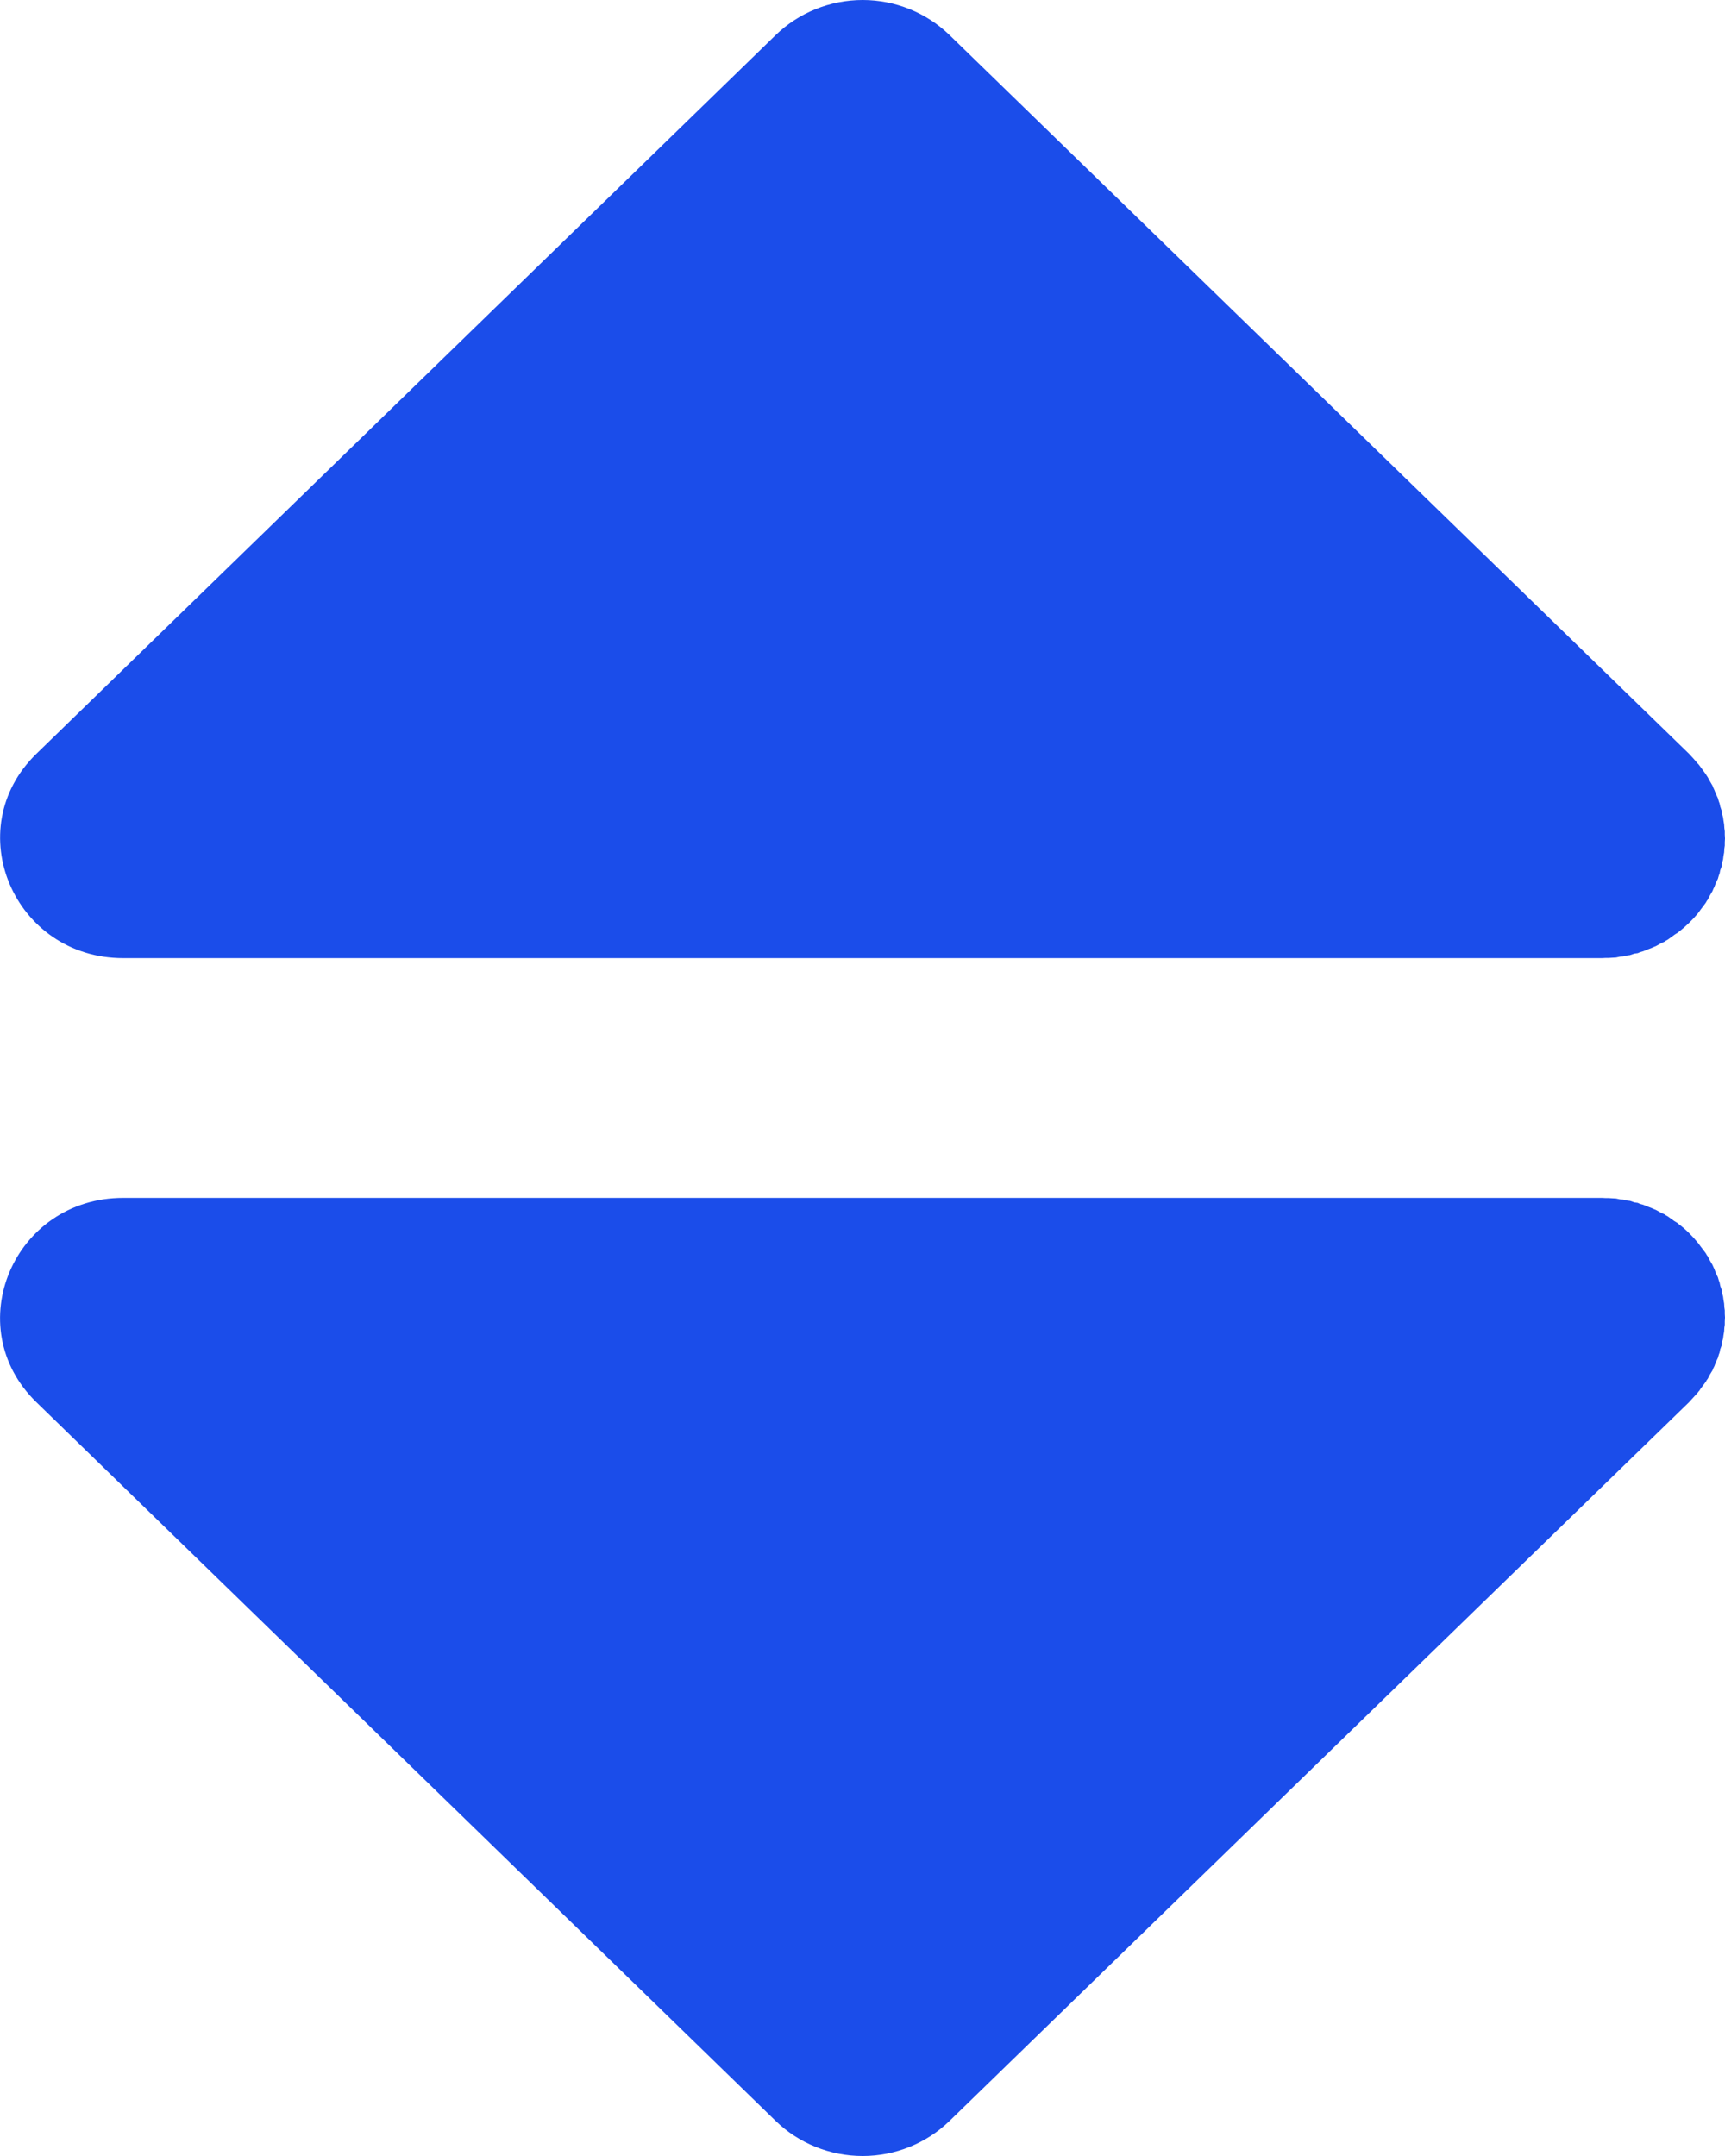 <svg width="8" height="10" viewBox="0 0 8 10" fill="none" xmlns="http://www.w3.org/2000/svg">
<path d="M3.597 0.163C3.704 0.059 3.849 0 4.001 0C4.152 0 4.297 0.059 4.404 0.163L7.833 3.496C7.847 3.511 7.861 3.526 7.874 3.542L7.878 3.546L7.887 3.558L7.911 3.591L7.916 3.599L7.92 3.605L7.928 3.62L7.942 3.644L7.946 3.654L7.951 3.665L7.958 3.683L7.967 3.702L7.971 3.716L7.975 3.727L7.978 3.741L7.985 3.762L7.987 3.777L7.991 3.791L7.993 3.806L7.996 3.824L7.997 3.841L7.999 3.856V3.871L8 3.889L7.999 3.907V3.922L7.997 3.936L7.996 3.954L7.993 3.97L7.991 3.987L7.987 4L7.985 4.017L7.978 4.036L7.975 4.051L7.971 4.062L7.967 4.076L7.958 4.094L7.951 4.113L7.946 4.123L7.942 4.133L7.928 4.157L7.92 4.173L7.916 4.178L7.911 4.187L7.887 4.219L7.88 4.229L7.878 4.231L7.874 4.237C7.848 4.268 7.818 4.297 7.786 4.322L7.781 4.326L7.768 4.334L7.735 4.358L7.726 4.363L7.721 4.367L7.705 4.374L7.68 4.388L7.67 4.392L7.659 4.397L7.64 4.404L7.621 4.412L7.607 4.416L7.595 4.421L7.58 4.423L7.559 4.43L7.543 4.432L7.529 4.436L7.513 4.437L7.495 4.441L7.477 4.442L7.462 4.443H7.448L7.429 4.444H0.572C0.064 4.444 -0.191 3.846 0.169 3.496L3.597 0.163ZM7.429 5.556L7.448 5.557H7.462L7.477 5.558L7.495 5.559L7.513 5.563L7.529 5.564L7.543 5.568L7.56 5.57L7.58 5.577L7.595 5.579L7.606 5.584L7.621 5.588L7.64 5.596L7.659 5.603L7.67 5.608L7.68 5.612L7.705 5.626L7.721 5.633L7.726 5.637L7.735 5.642L7.764 5.663L7.779 5.672L7.781 5.674L7.786 5.678C7.819 5.703 7.848 5.732 7.874 5.764L7.878 5.769L7.886 5.78L7.911 5.813L7.916 5.822L7.92 5.827L7.928 5.843L7.942 5.867L7.945 5.874L7.951 5.887L7.958 5.906L7.967 5.924L7.971 5.938L7.975 5.949L7.978 5.964L7.985 5.984L7.987 6L7.991 6.013L7.993 6.029L7.996 6.046L7.997 6.064L7.999 6.078V6.093L8 6.111L7.999 6.129V6.144L7.997 6.158L7.996 6.176L7.993 6.193L7.991 6.209L7.987 6.222L7.985 6.239L7.978 6.258L7.975 6.273L7.971 6.284L7.967 6.298L7.958 6.317L7.951 6.336L7.946 6.346L7.942 6.356L7.928 6.379L7.92 6.395L7.916 6.4L7.911 6.409L7.887 6.441L7.88 6.452L7.878 6.453L7.874 6.459L7.833 6.504L4.404 9.837C4.297 9.941 4.152 10 4.001 10C3.849 10 3.704 9.941 3.597 9.837L0.169 6.504C-0.191 6.154 0.063 5.556 0.572 5.556H7.429Z" fill="#1B4DEA"/>
</svg>
